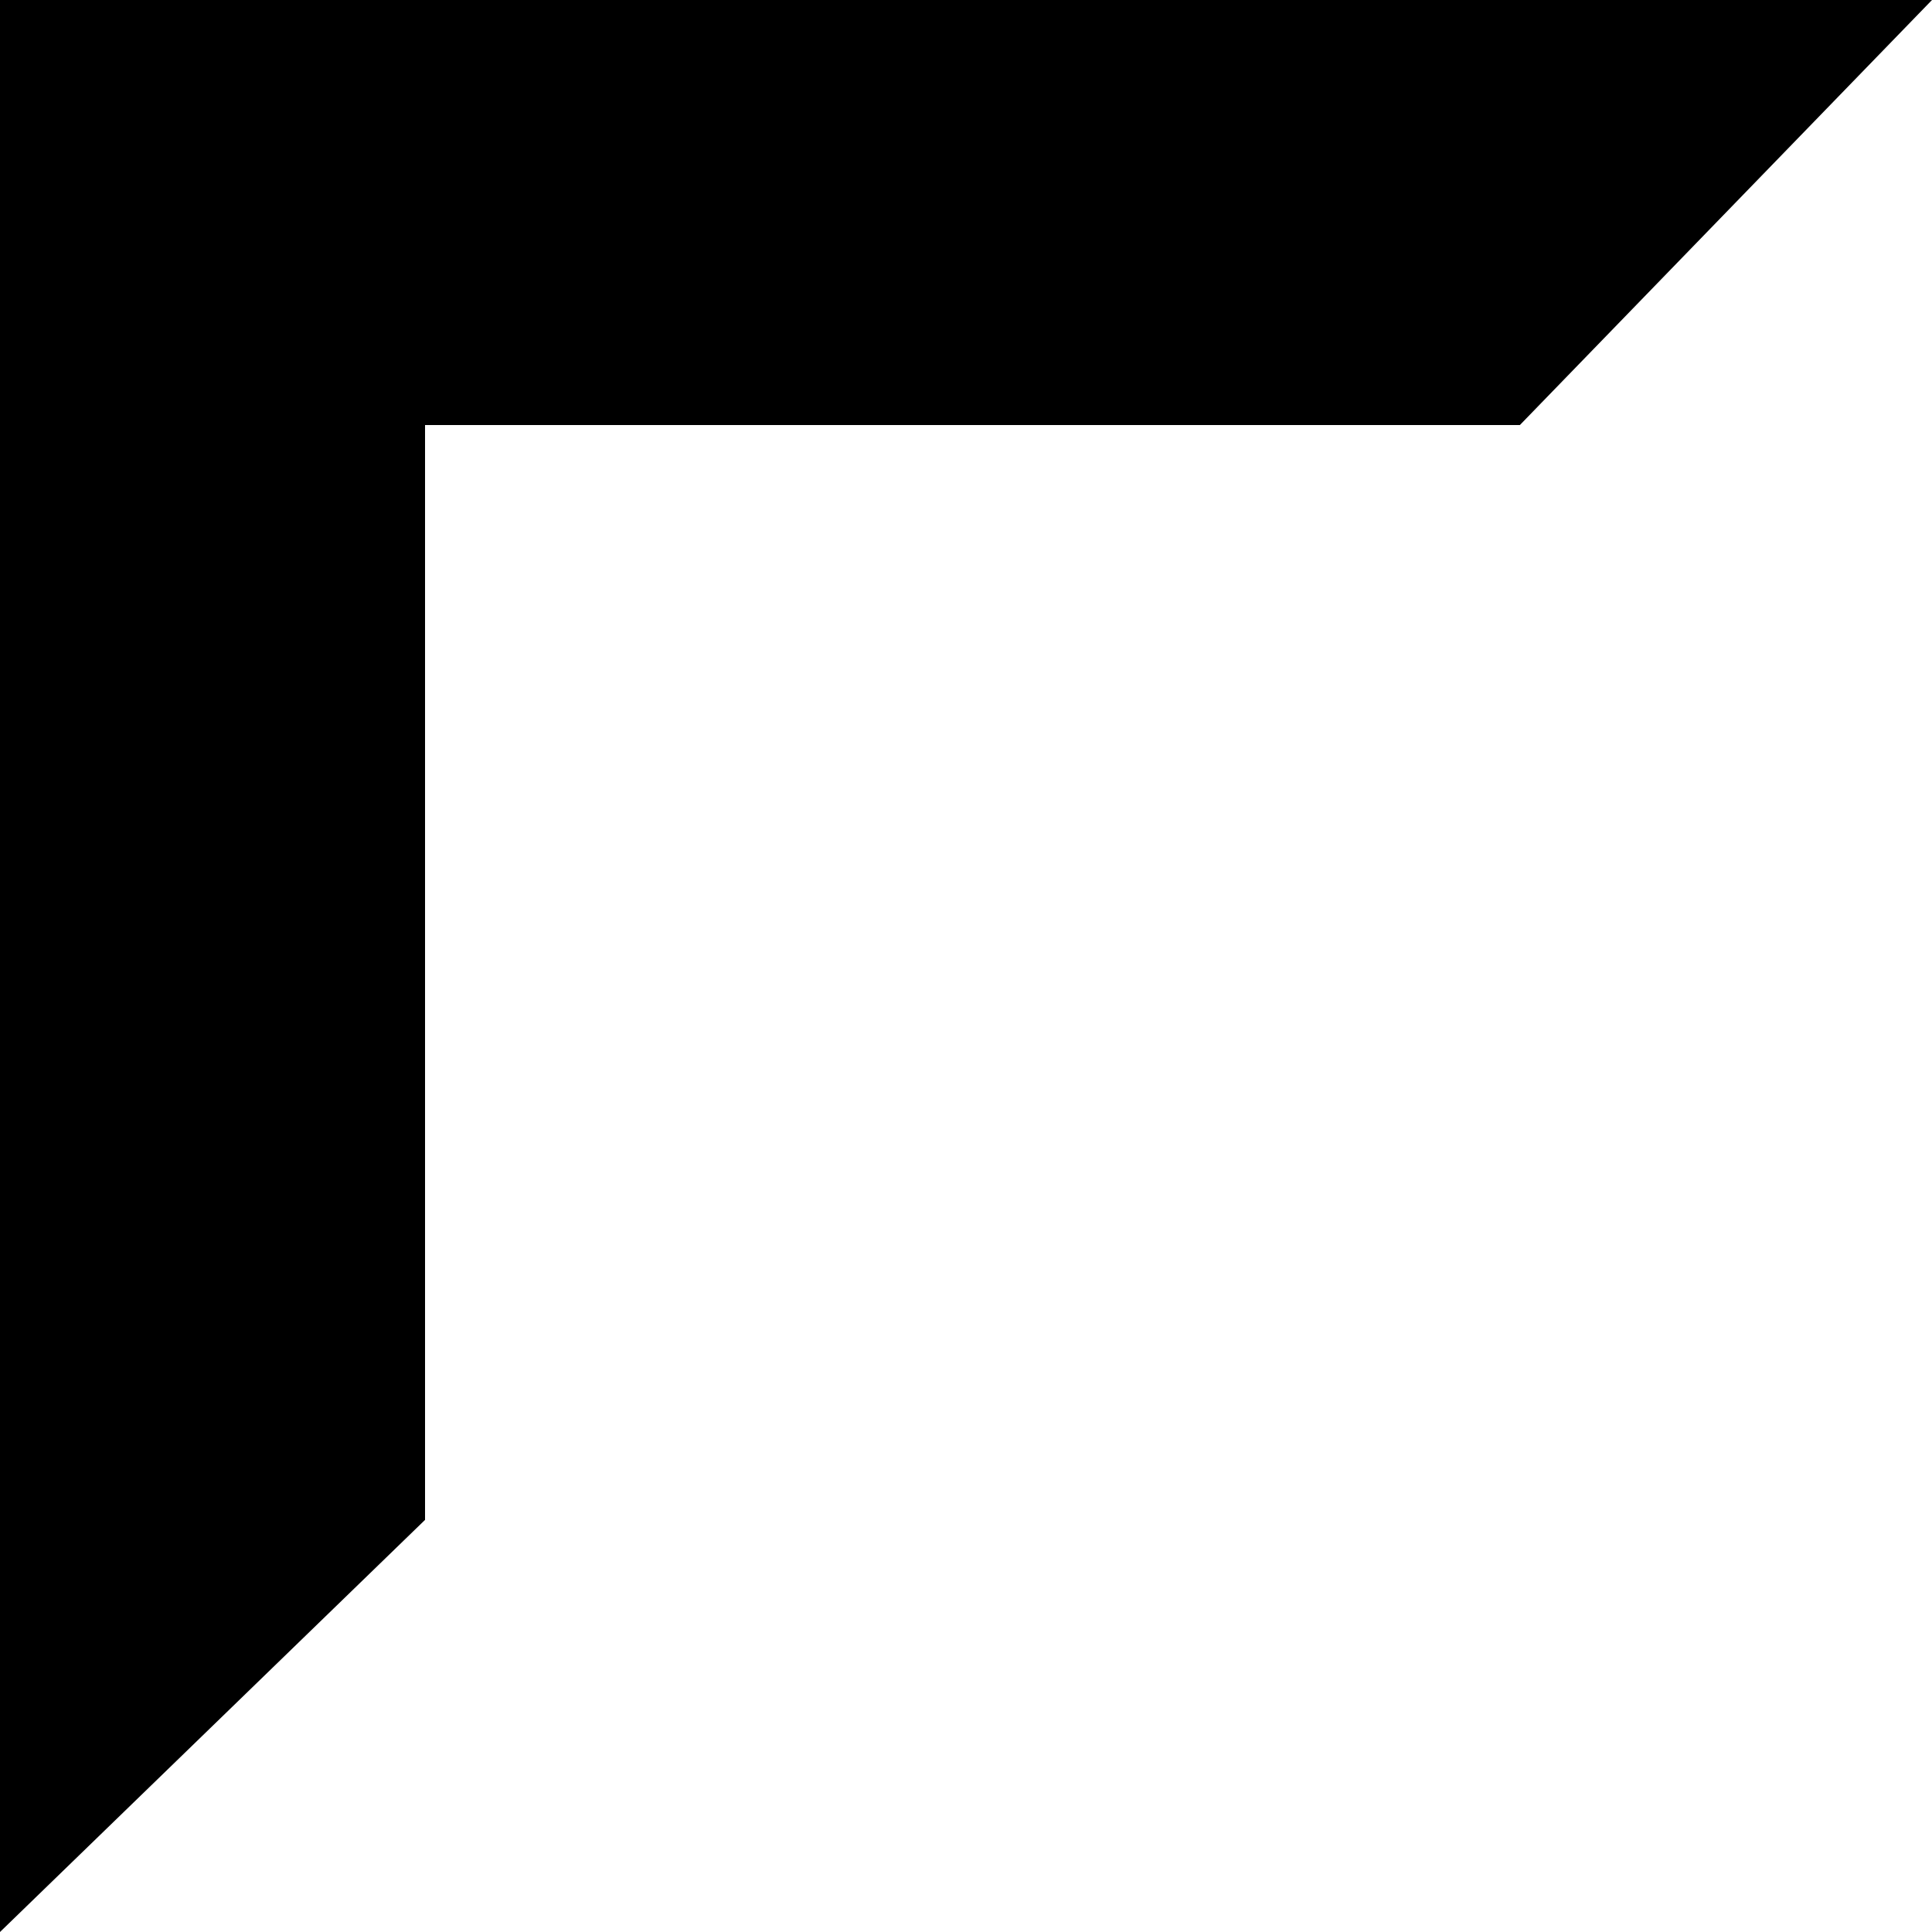 <svg width="16" height="16" viewBox="0 0 16 16" fill="none" xmlns="http://www.w3.org/2000/svg">
<path d="M16 0H0V3.52H12.587L16 0Z" fill="black"/>
<path d="M0 16L-6.99382e-07 0L3.52 -1.53864e-07L3.52 12.587L0 16Z" fill="black"/>
</svg>

